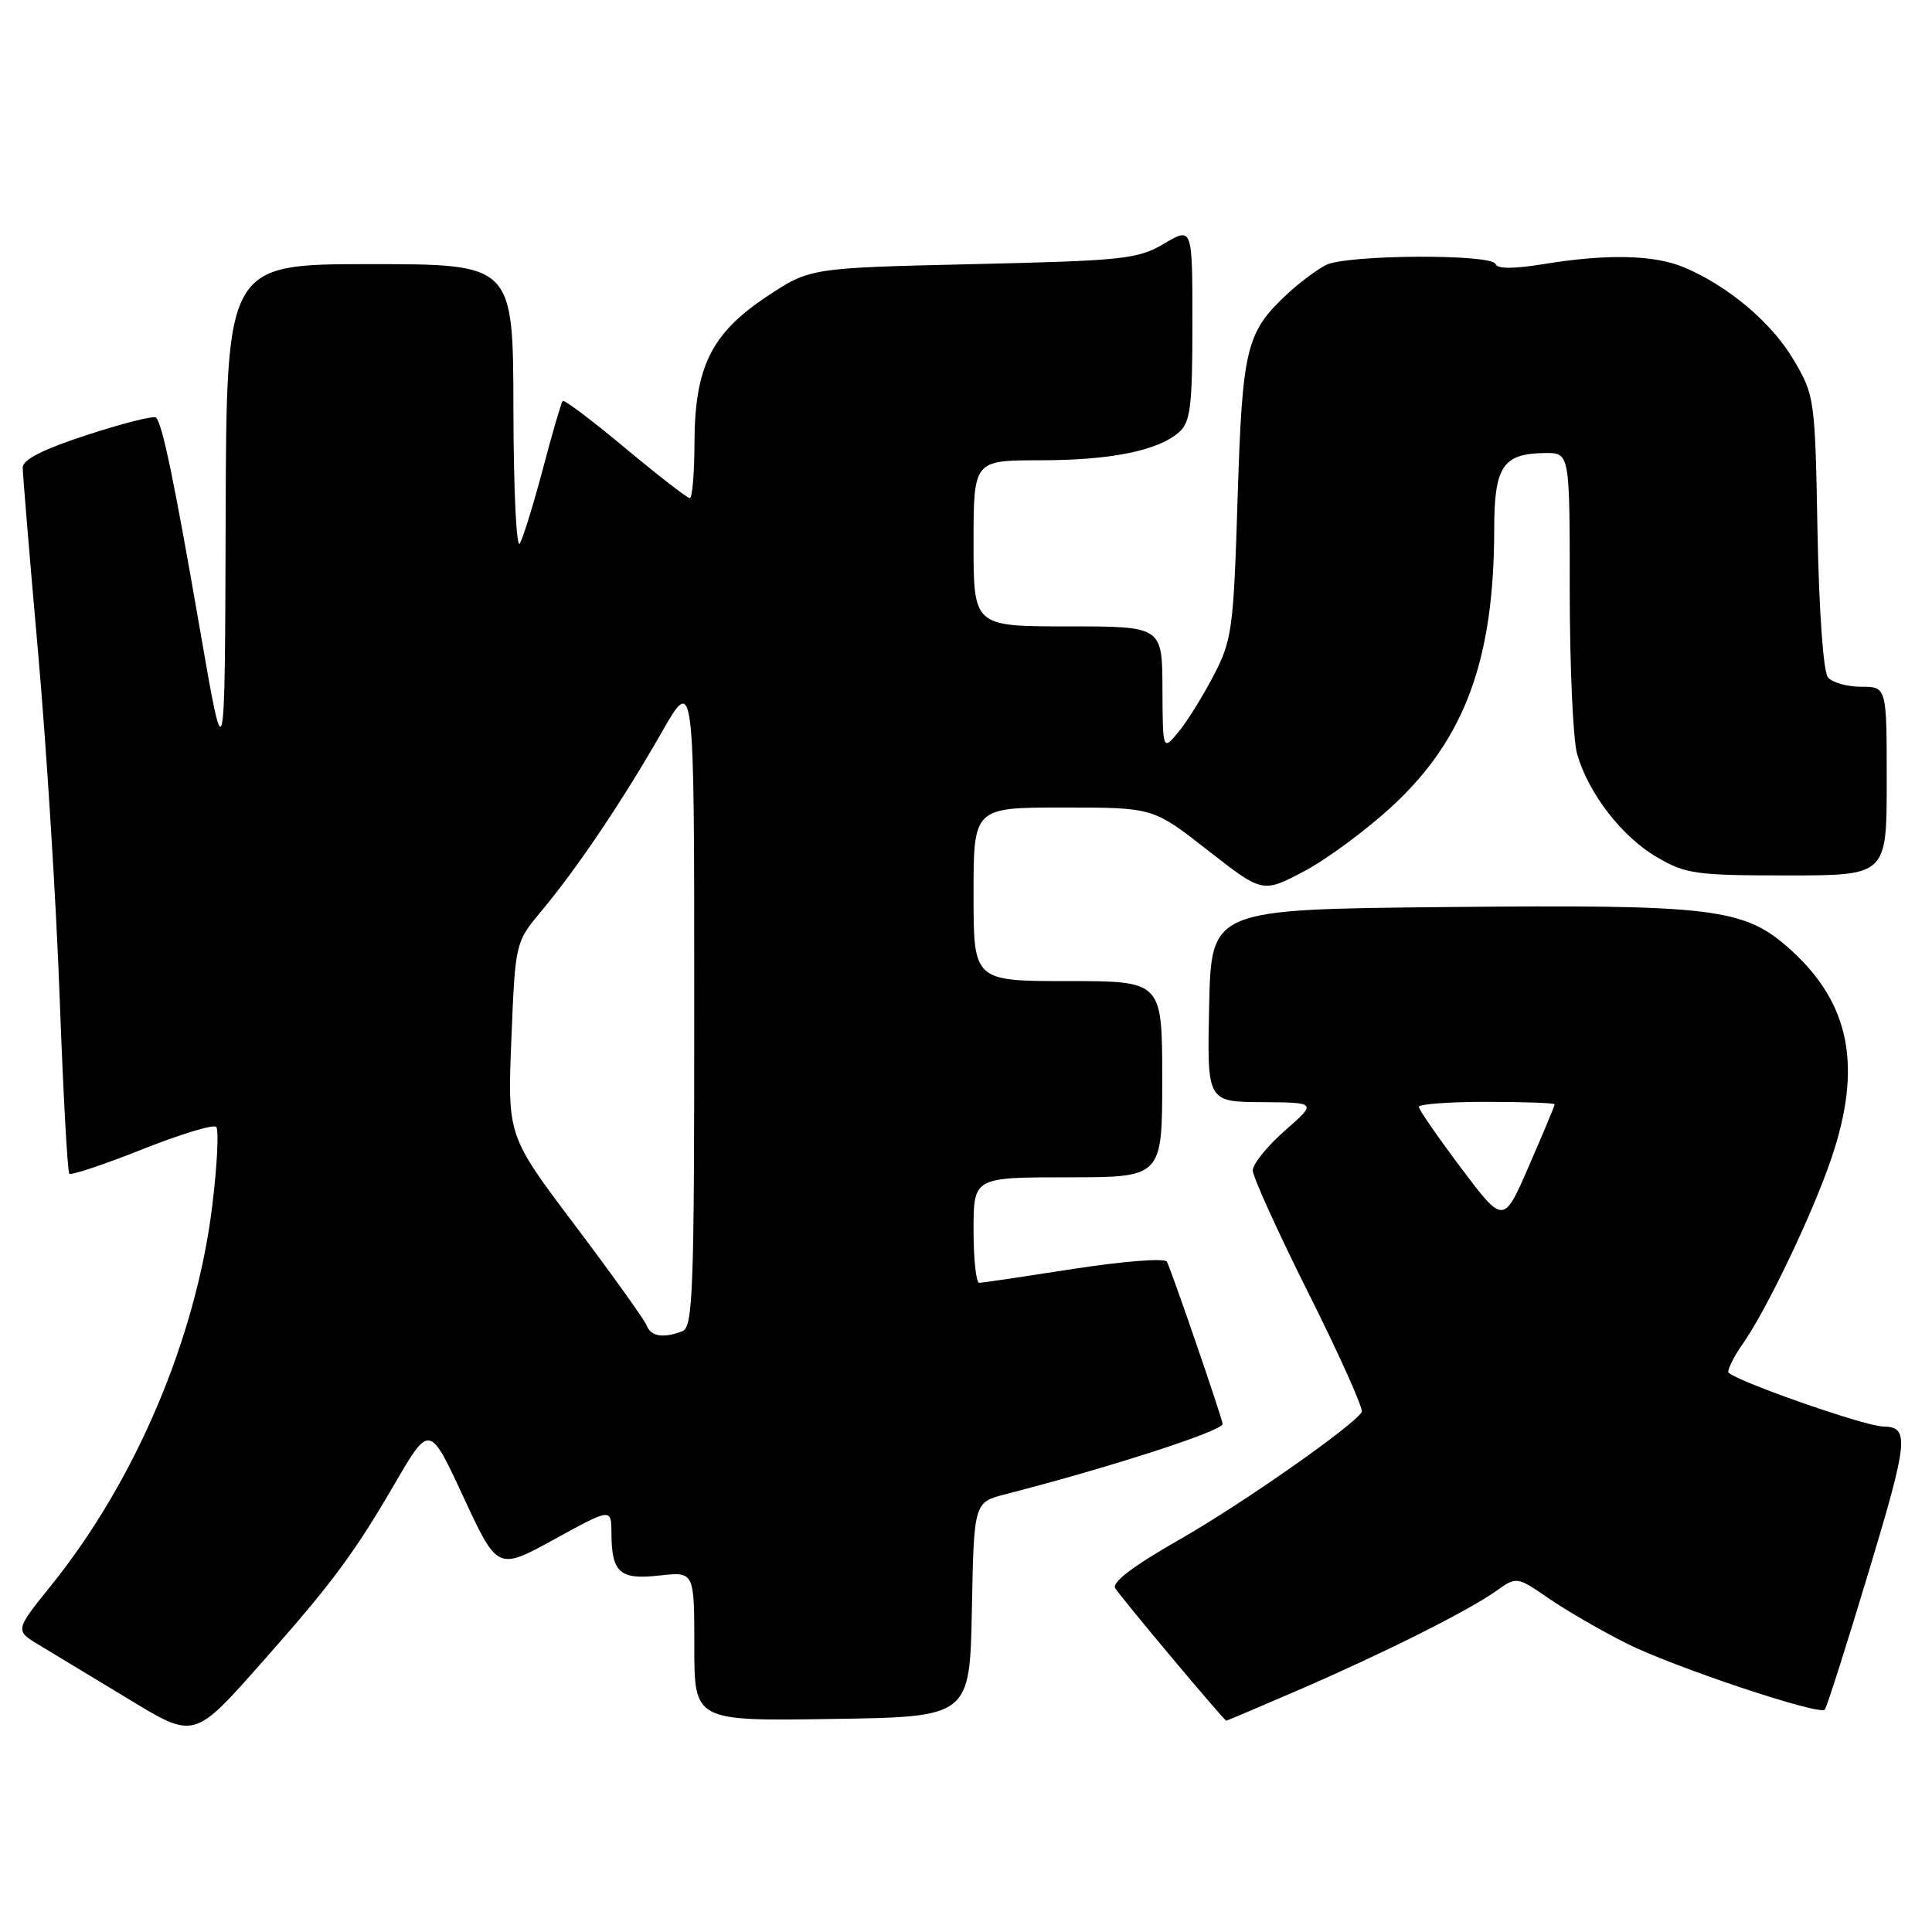 <?xml version="1.0" encoding="UTF-8" standalone="no"?>
<!DOCTYPE svg PUBLIC "-//W3C//DTD SVG 1.1//EN" "http://www.w3.org/Graphics/SVG/1.1/DTD/svg11.dtd" >
<svg xmlns="http://www.w3.org/2000/svg" xmlns:xlink="http://www.w3.org/1999/xlink" version="1.1" viewBox="0 0 256 256">
 <g >
 <path fill="currentColor"
d=" M 35.24 219.67 C 44.05 209.71 47.01 205.70 52.31 196.59 C 56.92 188.68 56.92 188.68 61.42 198.39 C 65.93 208.09 65.93 208.09 73.46 203.96 C 81.00 199.82 81.00 199.82 81.02 203.16 C 81.04 208.40 82.13 209.36 87.40 208.76 C 92.00 208.25 92.00 208.25 92.00 218.15 C 92.00 228.05 92.00 228.05 110.25 227.77 C 128.50 227.50 128.50 227.50 128.78 213.28 C 129.05 199.06 129.05 199.06 133.28 197.98 C 147.08 194.43 162.00 189.61 162.00 188.68 C 162.00 188.03 155.11 167.99 154.61 167.17 C 154.31 166.69 148.79 167.12 142.28 168.13 C 135.80 169.14 130.16 169.98 129.75 169.98 C 129.34 169.99 129.00 166.85 129.00 163.00 C 129.00 156.00 129.00 156.00 141.50 156.00 C 154.00 156.00 154.00 156.00 154.00 143.00 C 154.00 130.00 154.00 130.00 141.50 130.00 C 129.00 130.00 129.00 130.00 129.00 118.50 C 129.00 107.00 129.00 107.00 140.90 107.00 C 152.80 107.00 152.80 107.00 160.05 112.68 C 167.31 118.35 167.31 118.35 172.83 115.43 C 175.87 113.82 181.13 109.92 184.53 106.77 C 194.12 97.88 197.98 87.36 197.99 70.11 C 198.00 61.77 199.13 60.09 204.75 60.03 C 208.00 60.00 208.00 60.00 208.00 78.26 C 208.00 88.30 208.44 98.05 208.98 99.92 C 210.47 105.12 214.90 110.86 219.52 113.56 C 223.35 115.81 224.69 116.00 236.84 116.00 C 250.00 116.00 250.00 116.00 250.00 103.50 C 250.00 91.00 250.00 91.00 246.62 91.00 C 244.76 91.00 242.78 90.44 242.21 89.75 C 241.60 89.02 241.03 80.95 240.83 70.50 C 240.51 52.84 240.45 52.41 237.68 47.71 C 234.77 42.76 229.01 37.89 223.13 35.42 C 219.19 33.76 212.90 33.62 204.50 35.00 C 200.55 35.64 198.39 35.64 198.17 34.99 C 197.70 33.62 178.39 33.73 175.68 35.12 C 174.48 35.74 172.22 37.43 170.66 38.87 C 165.11 44.01 164.62 46.01 163.99 66.00 C 163.45 83.40 163.26 84.80 160.81 89.51 C 159.38 92.26 157.28 95.64 156.14 97.01 C 154.07 99.50 154.07 99.50 154.03 91.25 C 154.00 83.00 154.00 83.00 141.50 83.00 C 129.00 83.00 129.00 83.00 129.00 72.00 C 129.00 61.00 129.00 61.00 137.75 60.99 C 147.19 60.99 153.47 59.72 156.25 57.25 C 157.74 55.92 158.00 53.82 158.00 42.88 C 158.00 30.07 158.00 30.07 154.25 32.28 C 150.78 34.34 148.91 34.54 128.91 35.00 C 107.32 35.50 107.32 35.50 101.58 39.31 C 94.24 44.19 92.05 48.64 92.02 58.75 C 92.01 62.74 91.73 66.00 91.40 66.00 C 91.06 66.00 87.22 63.02 82.85 59.38 C 78.49 55.73 74.75 52.92 74.56 53.13 C 74.37 53.33 73.20 57.33 71.97 62.00 C 70.73 66.67 69.35 71.17 68.89 72.00 C 68.43 72.84 68.05 65.04 68.03 54.25 C 68.00 35.00 68.00 35.00 49.00 35.00 C 30.00 35.00 30.00 35.00 29.90 68.75 C 29.80 102.50 29.80 102.50 26.51 83.50 C 23.07 63.63 21.52 56.19 20.67 55.33 C 20.39 55.05 16.30 56.08 11.58 57.62 C 5.71 59.53 3.00 60.90 3.01 61.96 C 3.01 62.81 3.93 73.85 5.05 86.50 C 6.17 99.15 7.46 119.75 7.91 132.29 C 8.37 144.82 8.94 155.27 9.19 155.52 C 9.43 155.76 13.76 154.32 18.81 152.31 C 23.86 150.30 28.29 148.95 28.65 149.32 C 29.02 149.69 28.78 154.38 28.13 159.74 C 25.98 177.32 17.97 196.19 6.76 210.10 C 1.97 216.05 1.97 216.05 5.23 218.00 C 7.03 219.08 12.10 222.14 16.50 224.81 C 25.96 230.55 25.50 230.68 35.24 219.67 Z  M 172.08 223.93 C 183.40 219.03 194.50 213.47 198.24 210.82 C 200.97 208.88 200.97 208.88 205.24 211.81 C 207.58 213.42 212.20 216.09 215.50 217.75 C 221.68 220.86 241.01 227.32 241.79 226.54 C 242.04 226.30 244.64 218.11 247.59 208.34 C 252.88 190.79 253.05 189.07 249.53 189.02 C 246.98 188.98 229.00 182.64 229.00 181.78 C 229.00 181.25 229.84 179.61 230.87 178.15 C 234.02 173.71 240.15 160.90 242.64 153.57 C 246.80 141.37 245.17 132.98 237.26 125.84 C 231.12 120.31 227.27 119.84 191.50 120.19 C 160.50 120.50 160.50 120.50 160.22 133.25 C 159.94 146.00 159.94 146.00 167.22 146.04 C 174.50 146.09 174.50 146.09 170.25 149.82 C 167.91 151.87 166.00 154.24 166.00 155.09 C 166.00 155.93 169.35 163.31 173.45 171.49 C 177.54 179.67 180.69 186.70 180.44 187.10 C 179.27 188.99 164.49 199.33 156.24 204.03 C 150.20 207.47 147.30 209.67 147.77 210.44 C 148.55 211.71 162.20 228.00 162.49 228.00 C 162.58 228.00 166.90 226.17 172.08 223.93 Z  M 85.69 175.64 C 85.41 174.90 81.14 168.94 76.21 162.39 C 67.24 150.50 67.24 150.50 67.76 137.68 C 68.28 124.86 68.28 124.86 71.77 120.68 C 76.48 115.04 82.52 106.07 87.70 97.00 C 91.99 89.50 91.99 89.50 91.99 132.64 C 92.00 171.07 91.83 175.85 90.42 176.39 C 87.89 177.36 86.25 177.10 85.69 175.64 Z  M 193.61 154.78 C 190.53 150.68 188.00 147.02 188.00 146.66 C 188.00 146.30 192.05 146.00 197.00 146.00 C 201.95 146.00 206.00 146.15 206.00 146.33 C 206.00 146.52 204.48 150.17 202.61 154.45 C 199.23 162.24 199.23 162.24 193.61 154.78 Z "/>
</g>
</svg>